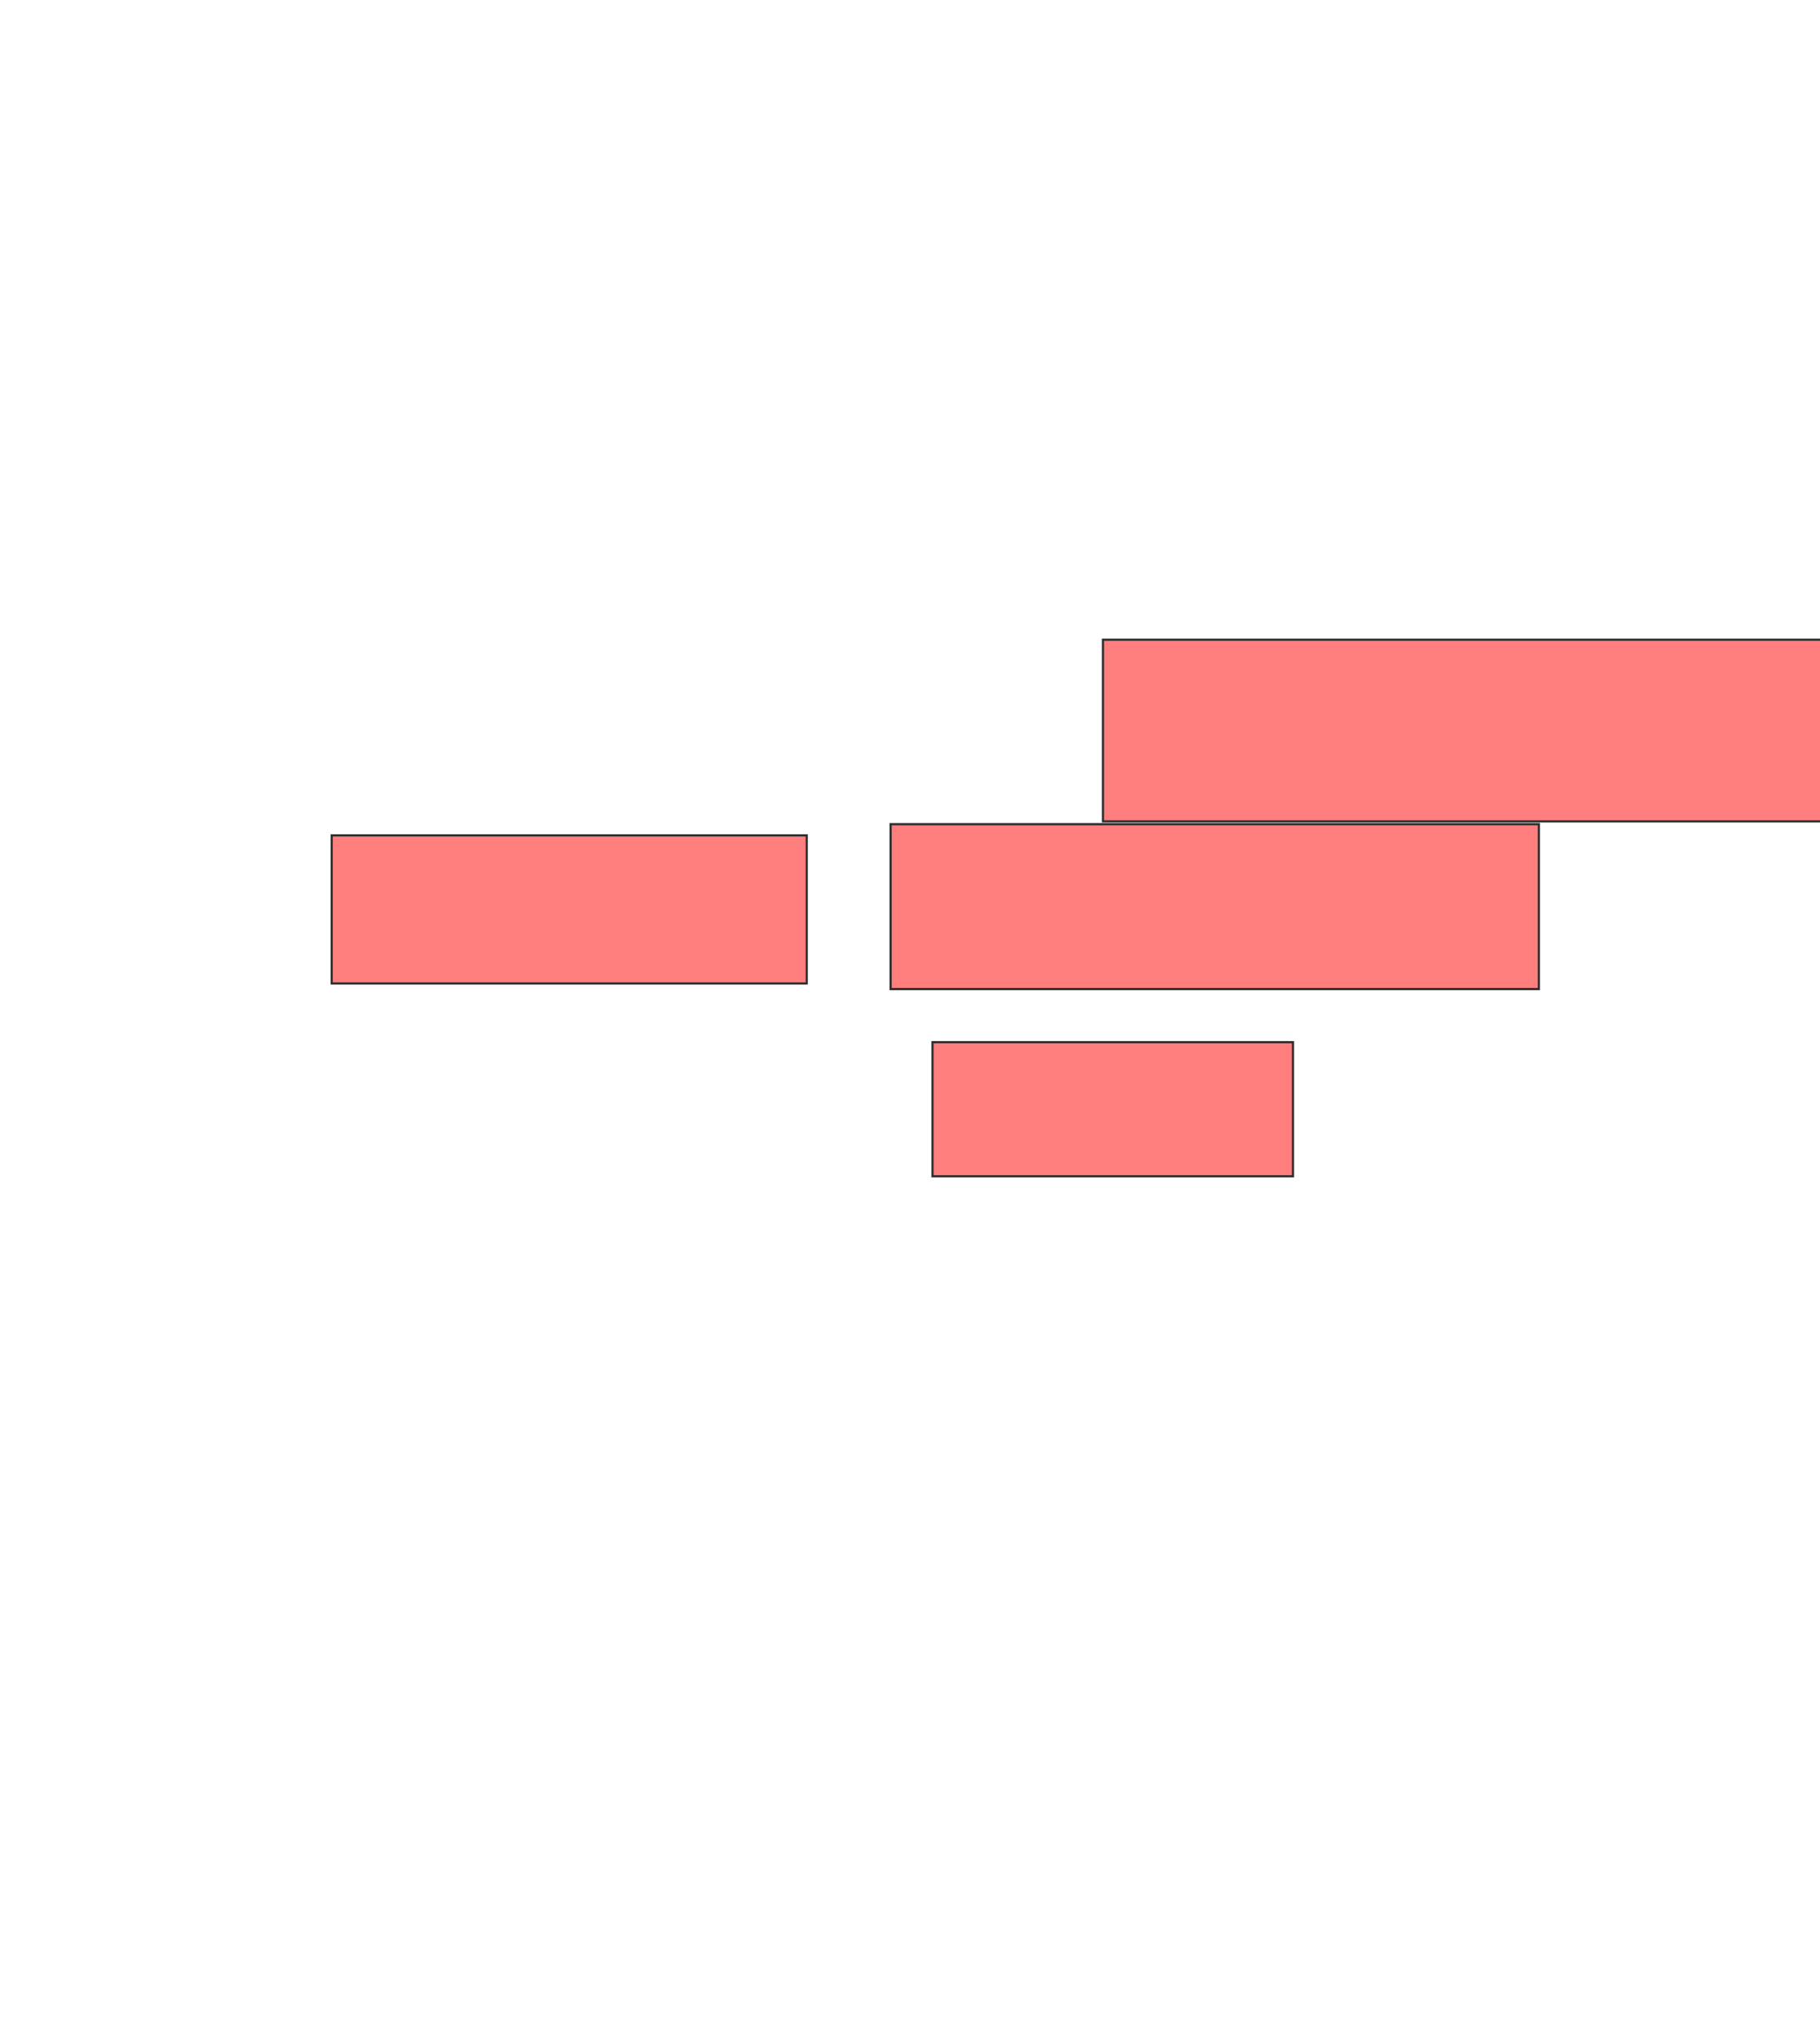 <svg xmlns="http://www.w3.org/2000/svg" width="835" height="936">
 <!-- Created with Image Occlusion Enhanced -->
 <g>
  <title>Labels</title>
 </g>
 <g>
  <title>Masks</title>
  
  
  
  
  <g id="59d78a4f526a4d97abfb87a8553233ec-oa-5" class="qshape">
   <rect height="67.949" width="217.949" y="383.231" x="152.18" stroke-linecap="null" stroke-linejoin="null" stroke-dasharray="null" stroke="#2D2D2D" fill="#FF7E7E" class="qshape"/>
   <rect height="75.641" width="297.436" y="378.103" x="408.59" stroke-linecap="null" stroke-linejoin="null" stroke-dasharray="null" stroke="#2D2D2D" fill="#FF7E7E" class="qshape"/>
   <rect height="61.538" width="165.385" y="478.103" x="427.821" stroke-linecap="null" stroke-linejoin="null" stroke-dasharray="null" stroke="#2D2D2D" fill="#FF7E7E" class="qshape"/>
   <rect height="83.333" width="329.487" y="293.487" x="506.026" stroke-linecap="null" stroke-linejoin="null" stroke-dasharray="null" stroke="#2D2D2D" fill="#FF7E7E" class="qshape"/>
  </g>
  
  
 </g>
</svg>